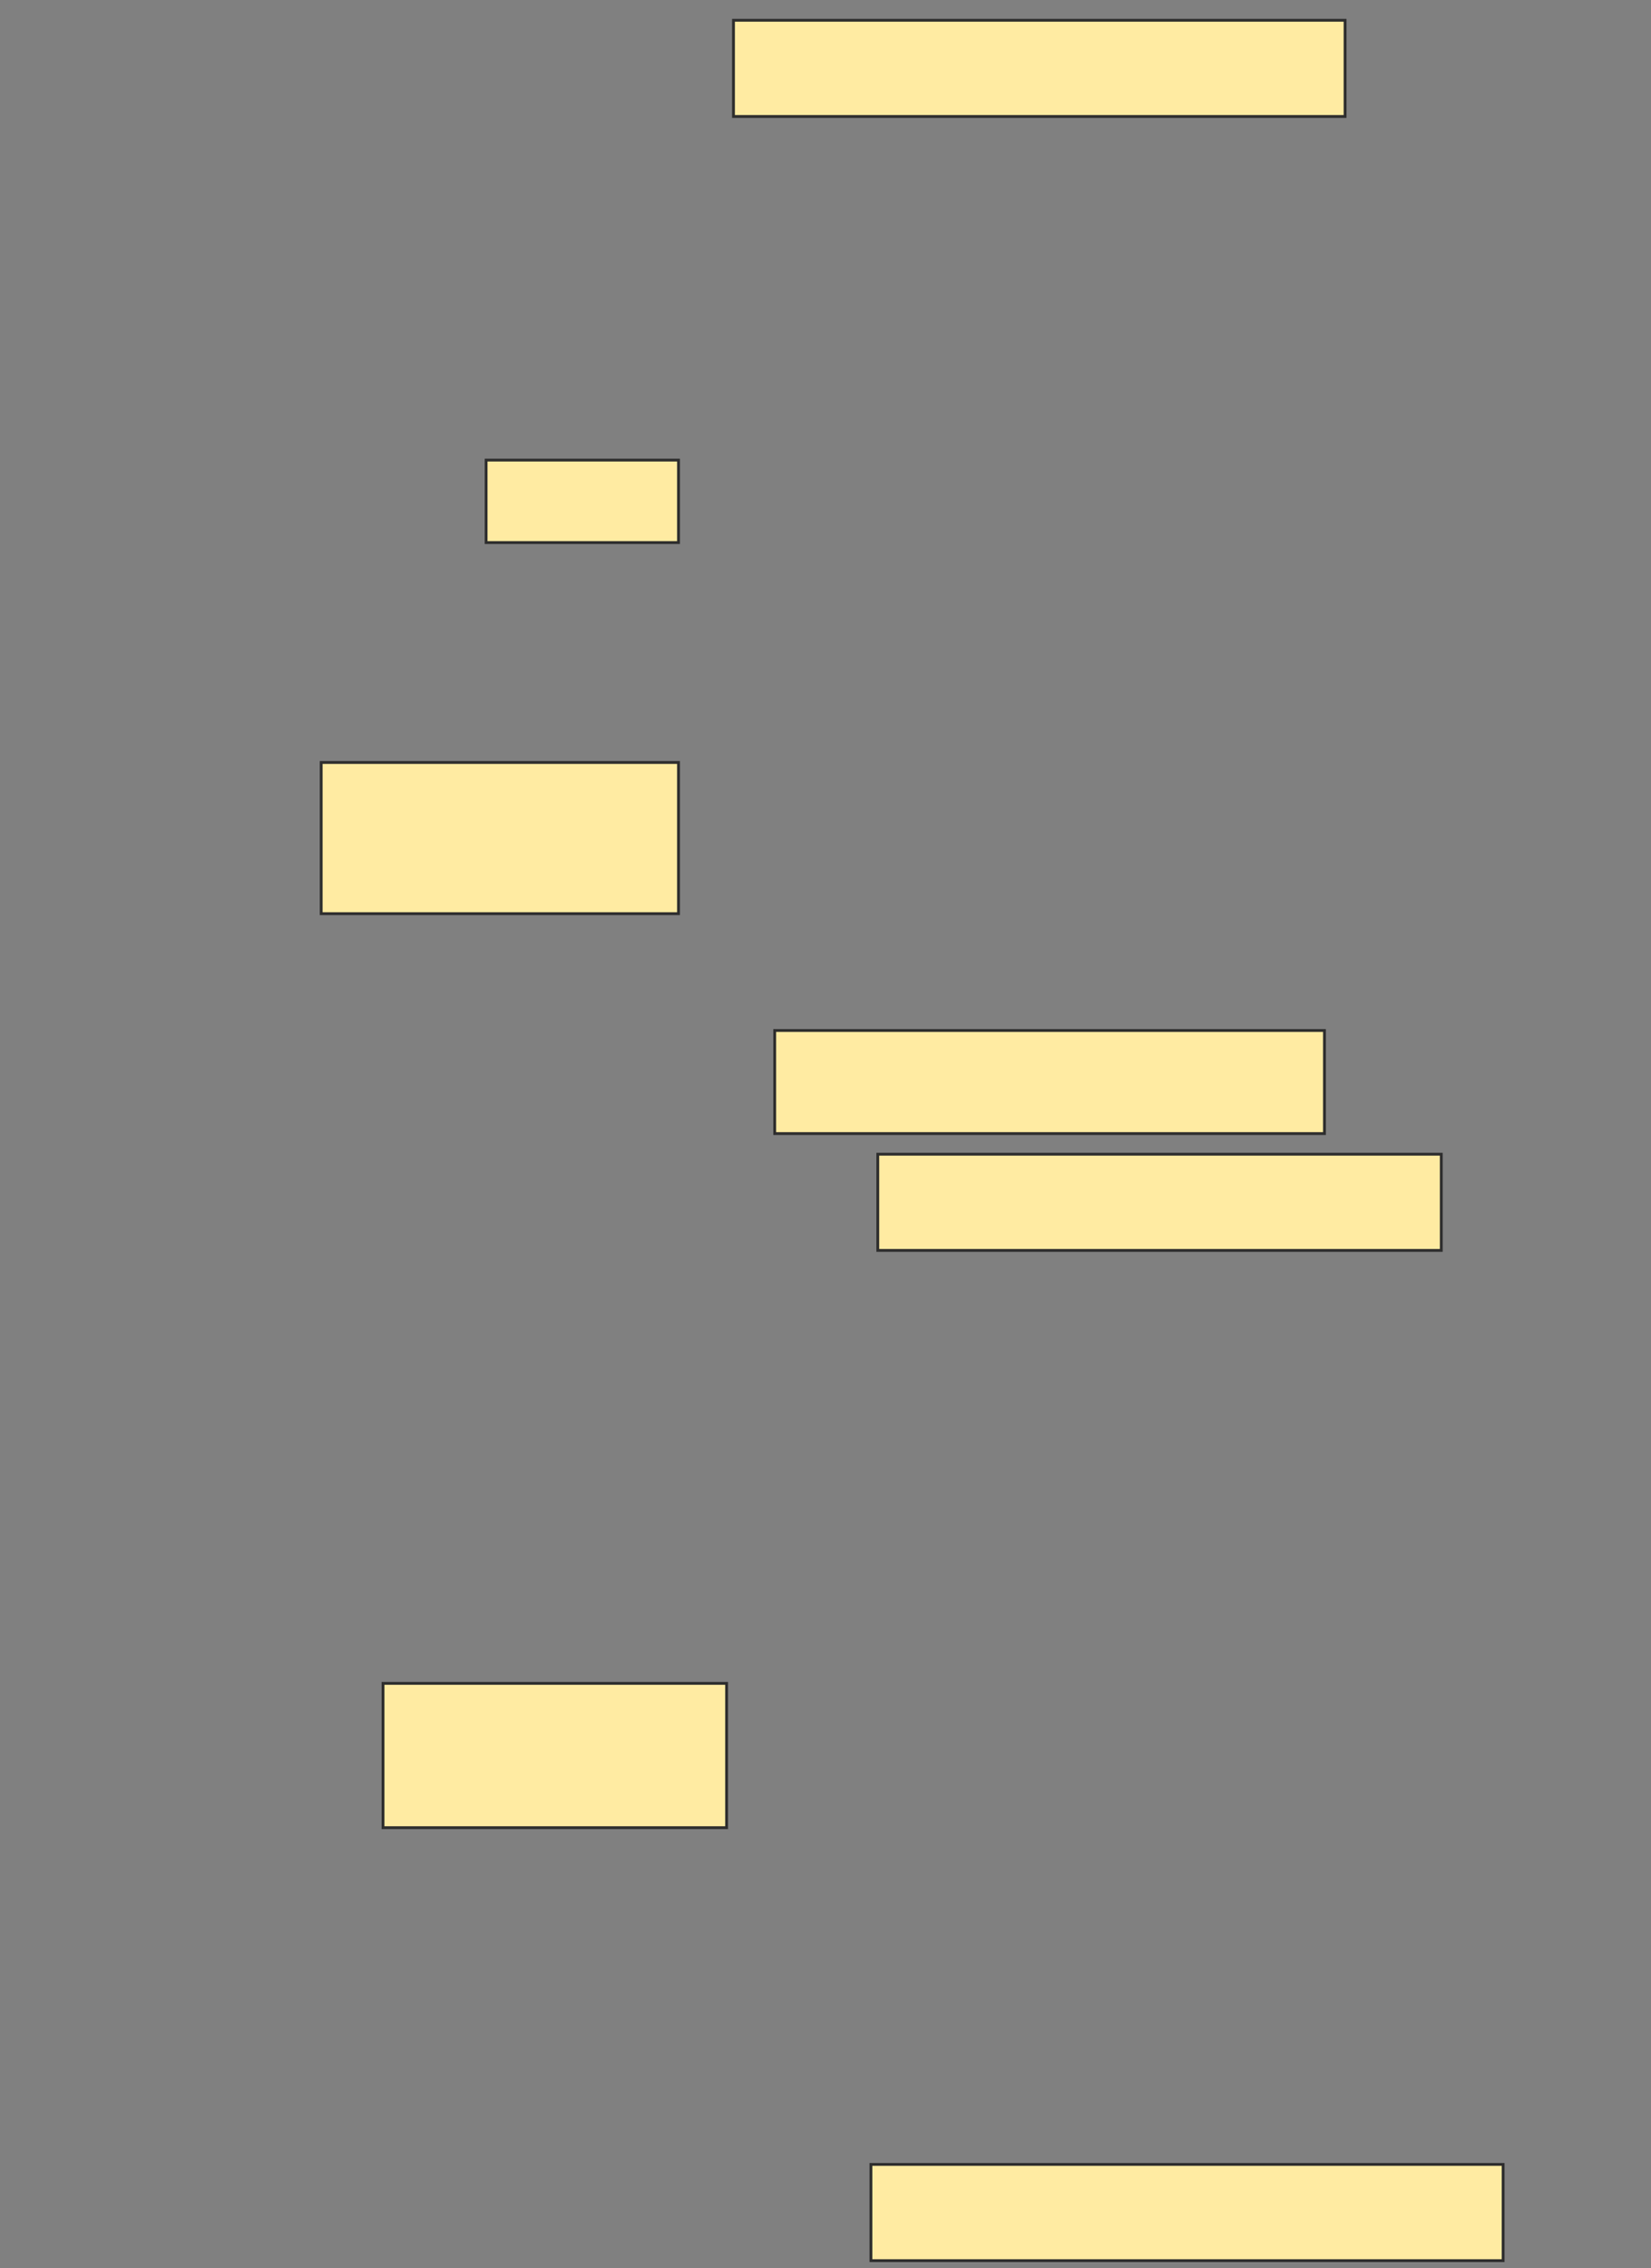 <svg xmlns="http://www.w3.org/2000/svg" width="586" height="805">
 <rect width="100%" height="100%" fill="#808080" stroke="none"/>
 <!-- Created with Image Occlusion Enhanced -->
 <g>
  <title>Labels</title>
 </g>
 <g>
  <title>Masks</title>
  <rect id="c63afb3ef41a43a09487821bfcd39800-ao-1" height="29.268" width="68.293" y="163.293" x="172.537" stroke="#2D2D2D" fill="#FFEBA2"/>
  <rect id="c63afb3ef41a43a09487821bfcd39800-ao-2" height="34.146" width="217.073" y="7.195" x="260.341" stroke="#2D2D2D" fill="#FFEBA2"/>
  <rect id="c63afb3ef41a43a09487821bfcd39800-ao-3" height="36.585" width="195.122" y="365.732" x="274.976" stroke="#2D2D2D" fill="#FFEBA2"/>
  <rect id="c63afb3ef41a43a09487821bfcd39800-ao-4" height="53.659" width="126.829" y="270.61" x="114" stroke="#2D2D2D" fill="#FFEBA2"/>
  <rect id="c63afb3ef41a43a09487821bfcd39800-ao-5" height="34.146" width="200" y="409.634" x="311.561" stroke-linecap="null" stroke-linejoin="null" stroke-dasharray="null" stroke="#2D2D2D" fill="#FFEBA2"/>
  <rect stroke="#2D2D2D" id="c63afb3ef41a43a09487821bfcd39800-ao-6" height="51.22" width="121.951" y="597.439" x="135.951" stroke-linecap="null" stroke-linejoin="null" stroke-dasharray="null" fill="#FFEBA2"/>
  <rect id="c63afb3ef41a43a09487821bfcd39800-ao-7" height="34.146" width="224.39" y="768.171" x="309.122" stroke-linecap="null" stroke-linejoin="null" stroke-dasharray="null" stroke="#2D2D2D" fill="#FFEBA2"/>
 </g>
</svg>